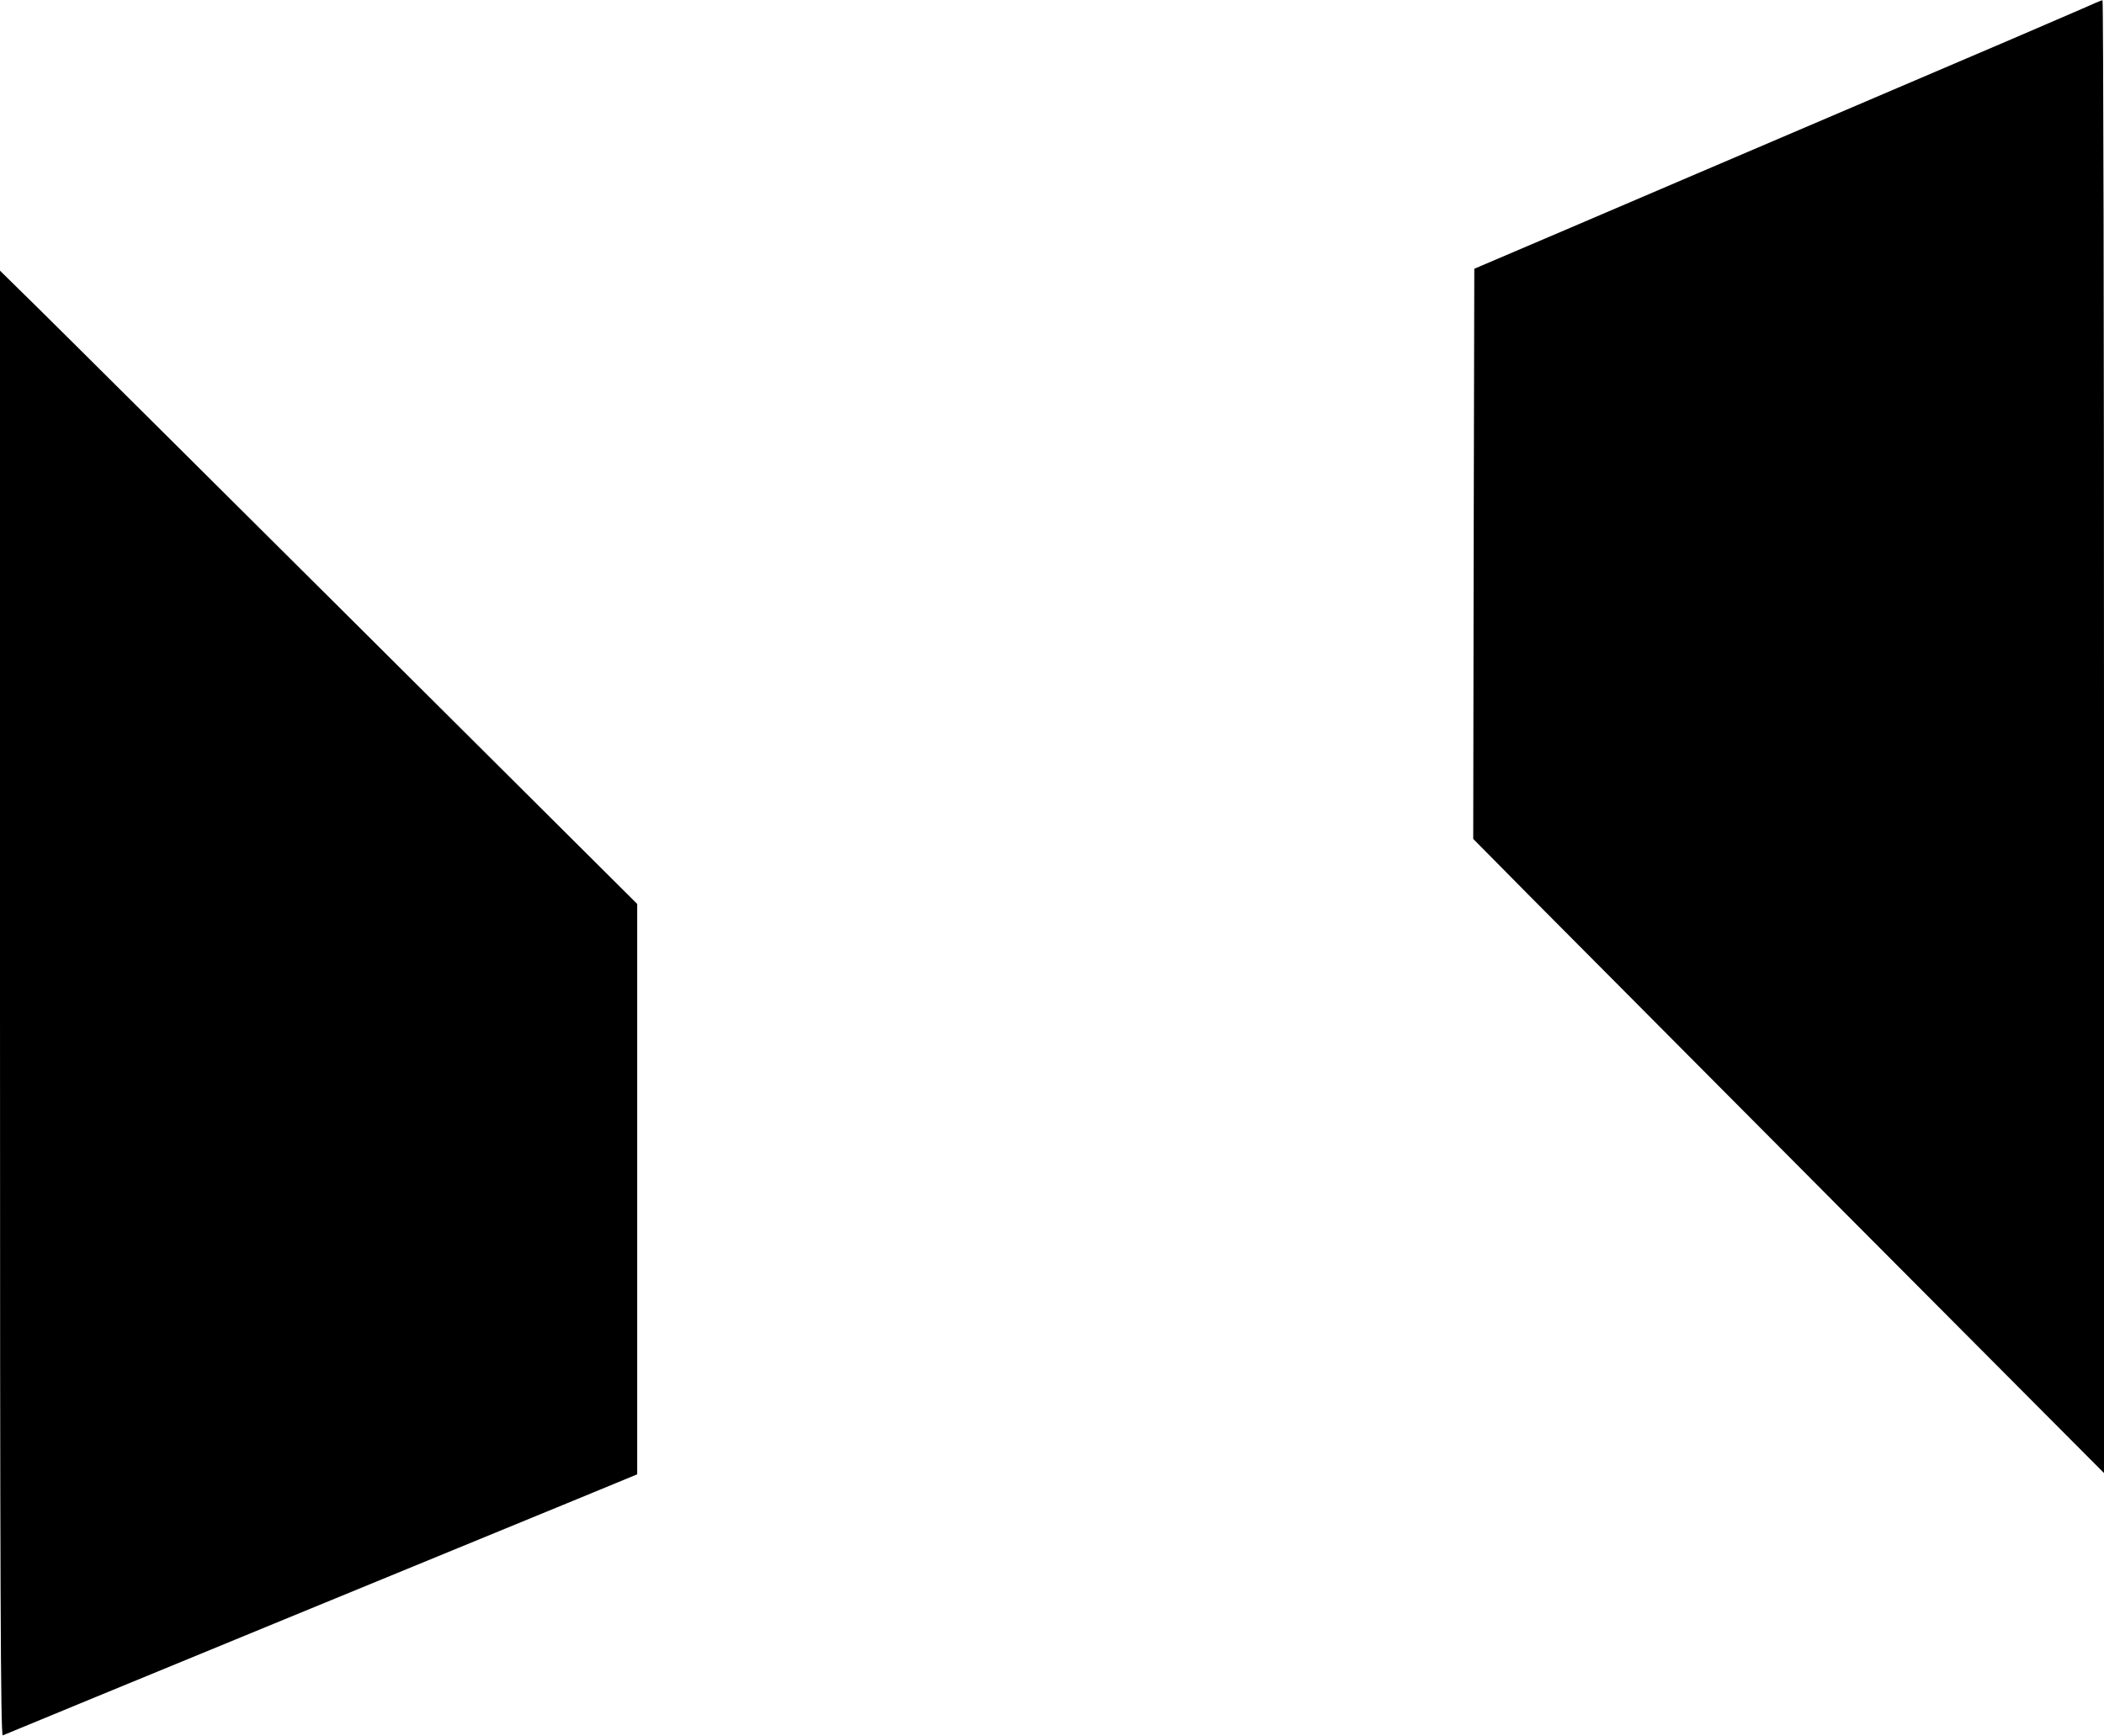 <?xml version="1.0" standalone="no"?>
<!DOCTYPE svg PUBLIC "-//W3C//DTD SVG 20010904//EN"
 "http://www.w3.org/TR/2001/REC-SVG-20010904/DTD/svg10.dtd">
<svg version="1.0" xmlns="http://www.w3.org/2000/svg"
 width="984pt" height="812pt" viewBox="0 0 984 812"
 preserveAspectRatio="xMidYMid meet">
<g transform="translate(0,812) scale(0.1,-0.1)"
fill="#000000" stroke="none">
<path d="M9740 8080 c-47 -21 -503 -217 -1015 -435 -511 -218 -1132 -484
-1380 -590 l-450 -192 -3 -1334 -2 -1333 273 -276 c150 -151 814 -818 1475
-1483 l1202 -1207 0 3445 c0 1895 -3 3445 -7 3444 -5 0 -46 -18 -93 -39z"/>
<path d="M0 3426 c0 -2739 3 -3427 13 -3423 80 34 2536 1044 2720 1119 l247
102 0 1334 0 1334 -1313 1307 c-722 718 -1392 1385 -1490 1481 l-177 174 0
-3428z"/>
</g>
</svg>
